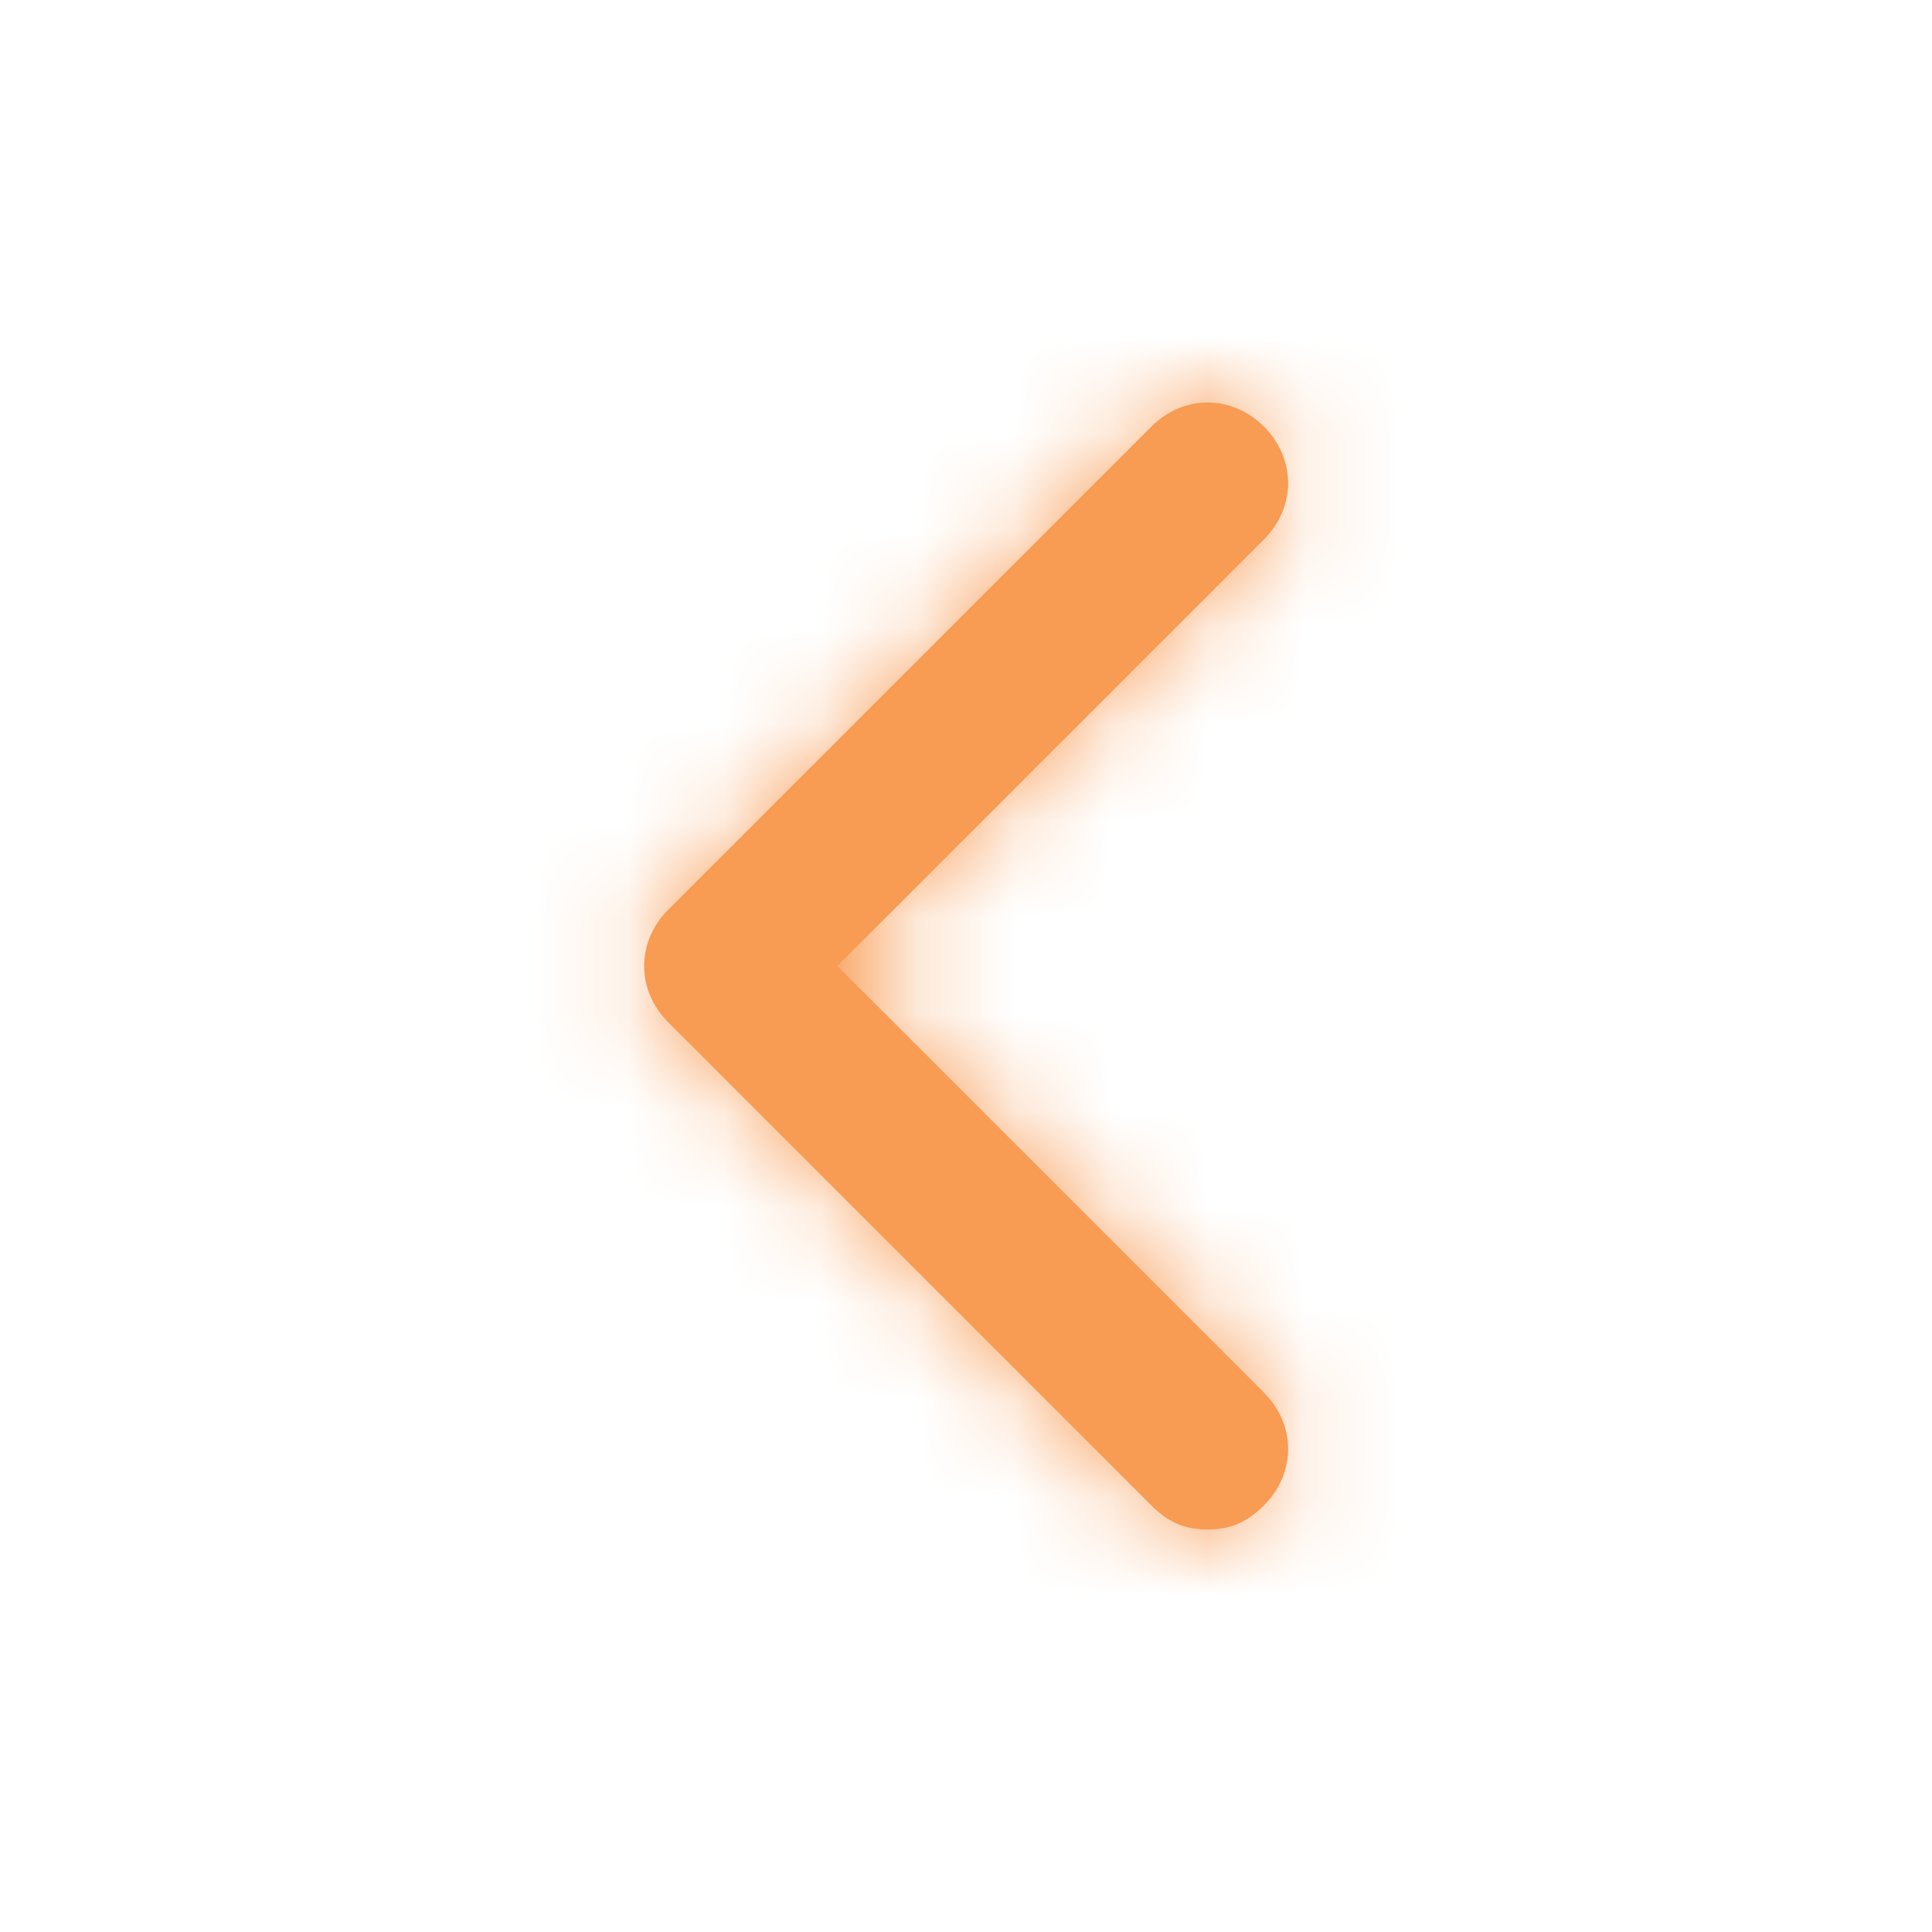 <svg width="20" height="20" viewBox="0 0 20 20" fill="none" xmlns="http://www.w3.org/2000/svg">
<path d="M13.085 14.417C13.418 14.75 13.418 15.25 13.085 15.583C12.918 15.75 12.751 15.833 12.501 15.833C12.251 15.833 12.085 15.75 11.918 15.583L6.918 10.583C6.585 10.25 6.585 9.75 6.918 9.417L11.918 4.417C12.251 4.083 12.751 4.083 13.085 4.417C13.418 4.75 13.418 5.25 13.085 5.583L8.668 10L13.085 14.417Z" fill="#F89B53"/>
<mask id="mask0_1052_12230" style="mask-type:luminance" maskUnits="userSpaceOnUse" x="6" y="4" width="8" height="12">
<path d="M13.085 14.417C13.418 14.75 13.418 15.25 13.085 15.583C12.918 15.75 12.751 15.833 12.501 15.833C12.251 15.833 12.085 15.75 11.918 15.583L6.918 10.583C6.585 10.25 6.585 9.75 6.918 9.417L11.918 4.417C12.251 4.083 12.751 4.083 13.085 4.417C13.418 4.75 13.418 5.25 13.085 5.583L8.668 10L13.085 14.417Z" fill="white"/>
</mask>
<g mask="url(#mask0_1052_12230)">
<rect width="20" height="20" fill="#F89B53"/>
</g>
</svg>
